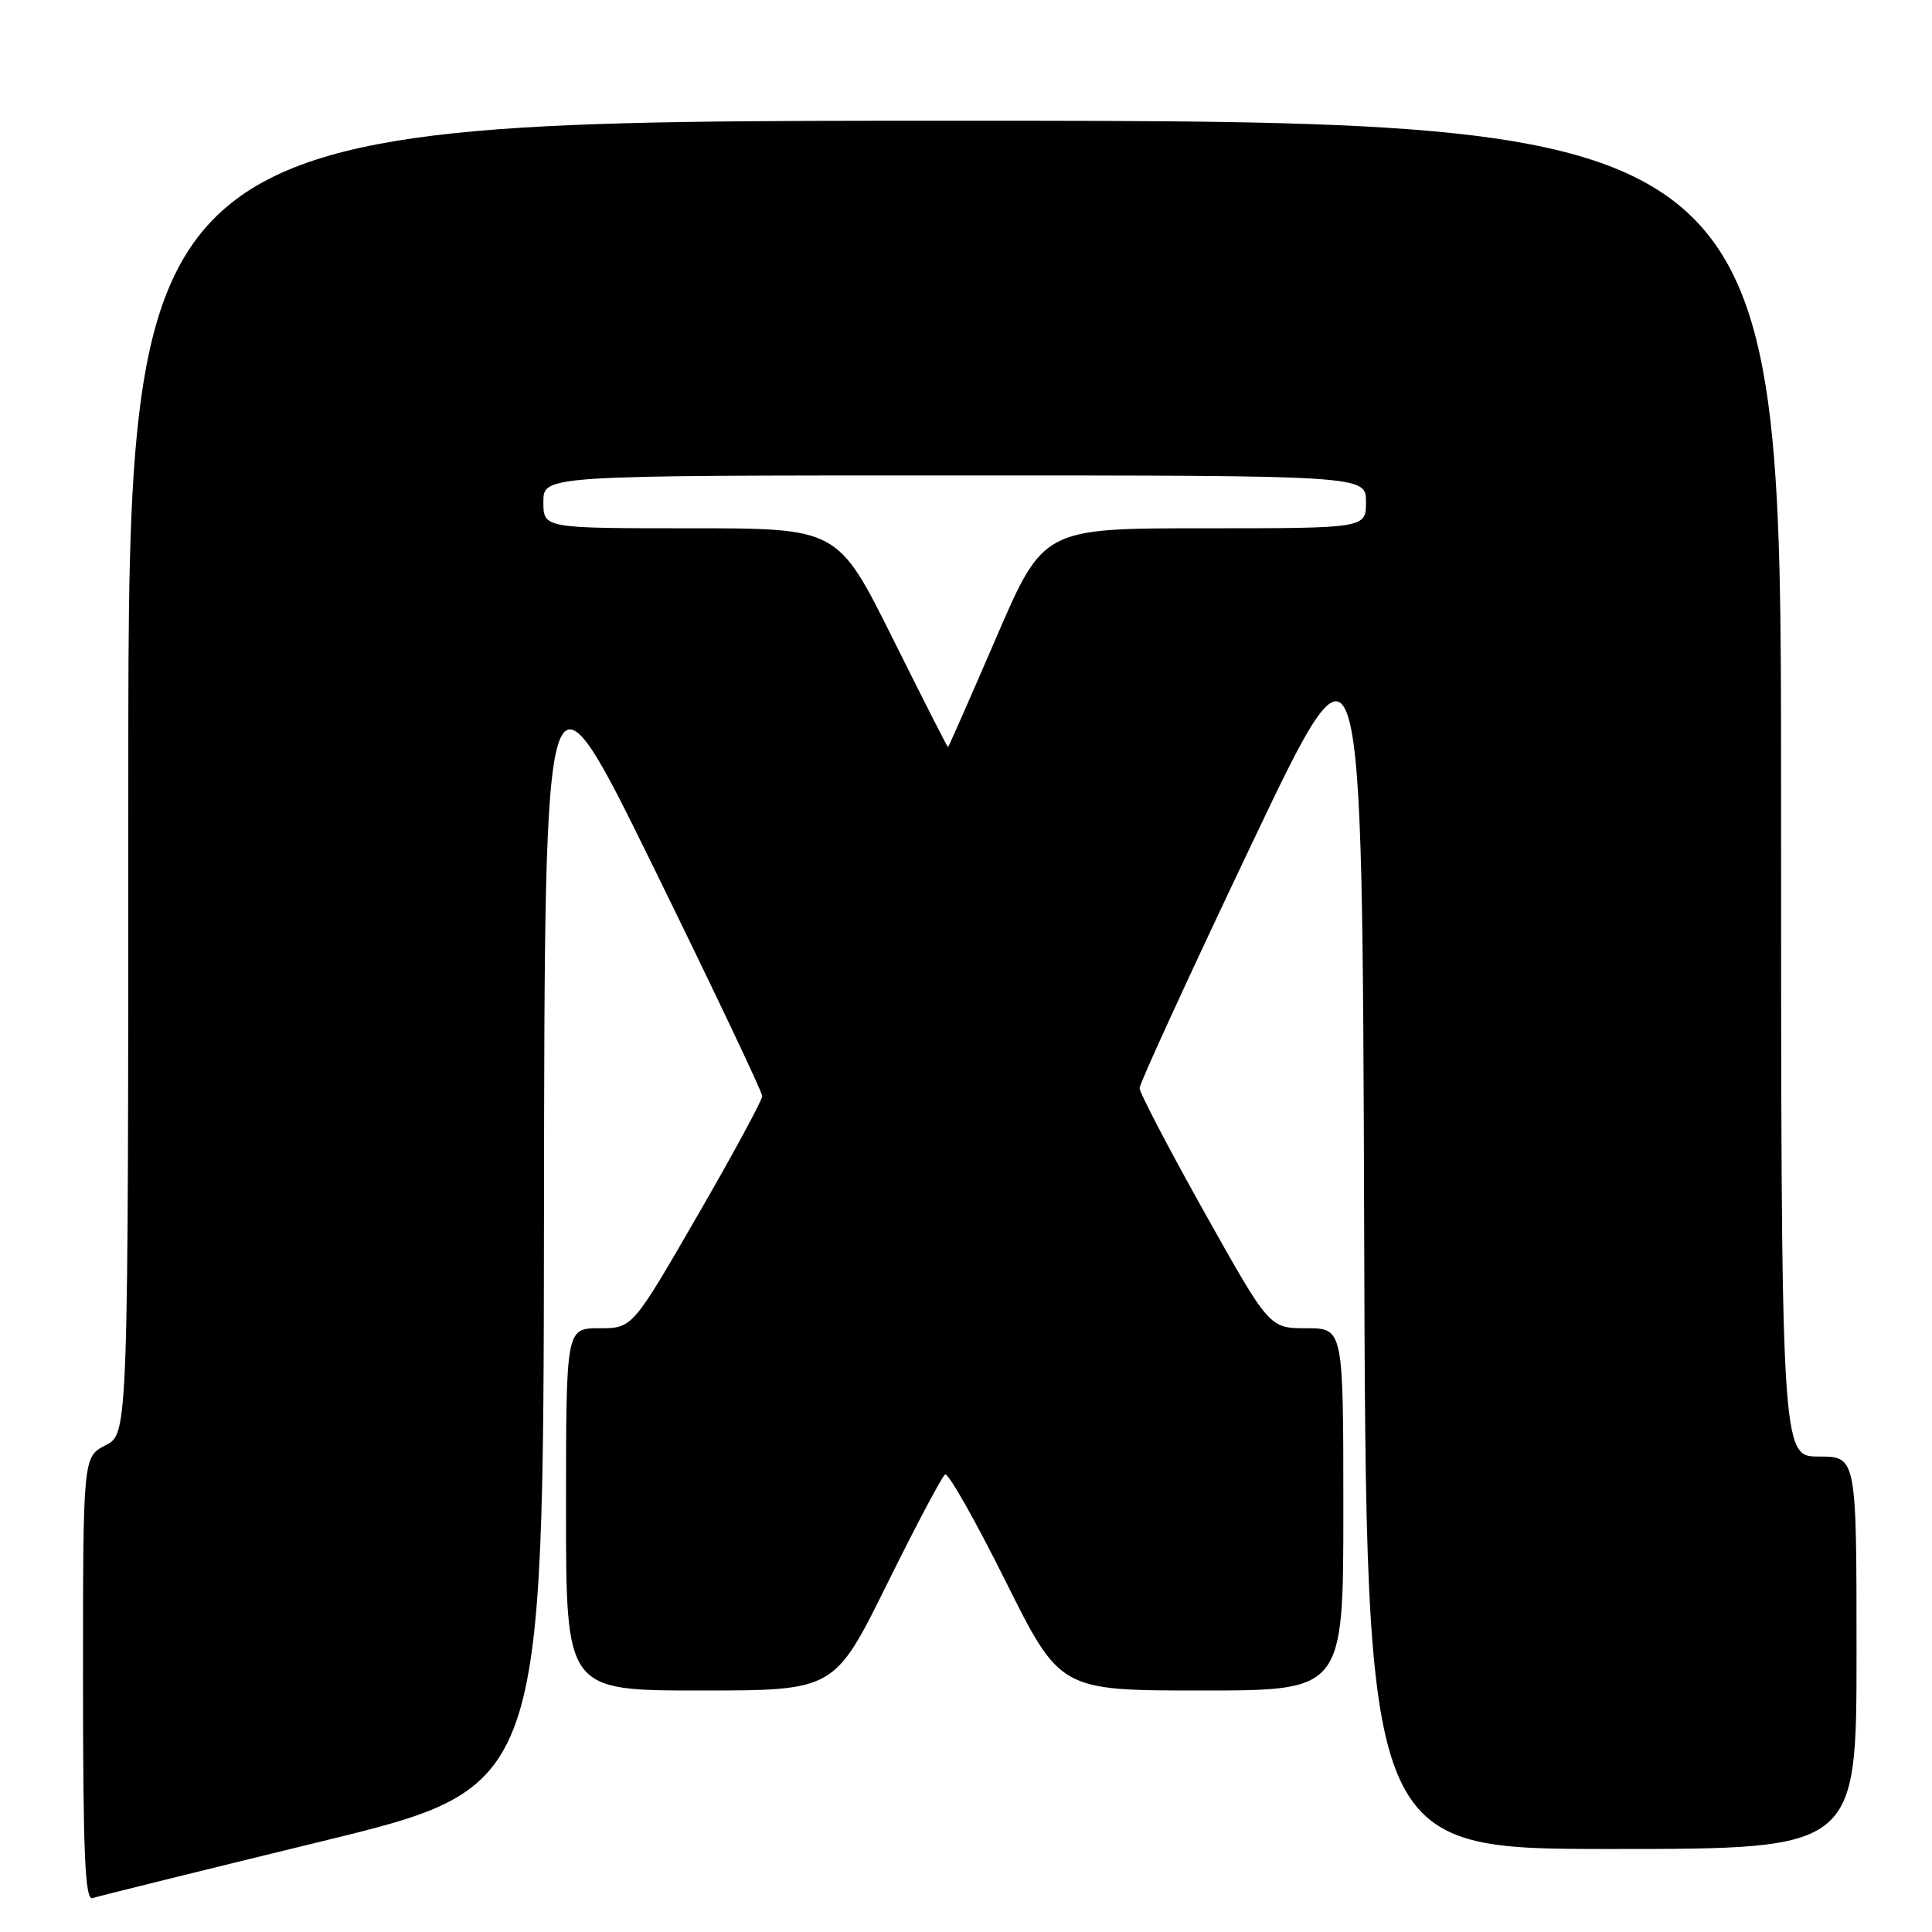 <?xml version="1.0" encoding="UTF-8" standalone="no"?>
<!DOCTYPE svg PUBLIC "-//W3C//DTD SVG 1.1//EN" "http://www.w3.org/Graphics/SVG/1.1/DTD/svg11.dtd" >
<svg xmlns="http://www.w3.org/2000/svg" xmlns:xlink="http://www.w3.org/1999/xlink" version="1.1" viewBox="0 0 256 256">
 <g >
 <path fill="currentColor"
d=" M 42.75 243.96 C 72.00 236.82 72.00 236.82 72.08 161.16 C 72.16 85.50 72.16 85.50 86.58 114.88 C 94.51 131.04 101.00 144.70 101.00 145.24 C 101.00 145.78 97.13 152.93 92.40 161.11 C 83.80 176.00 83.80 176.00 79.40 176.00 C 75.00 176.00 75.00 176.00 75.00 200.00 C 75.00 224.00 75.00 224.00 92.78 224.00 C 110.56 224.00 110.56 224.00 117.53 209.91 C 121.36 202.16 124.83 195.62 125.23 195.37 C 125.63 195.11 129.23 201.45 133.21 209.45 C 140.47 224.00 140.47 224.00 159.23 224.00 C 178.00 224.00 178.00 224.00 178.00 200.00 C 178.00 176.00 178.00 176.00 173.10 176.00 C 168.20 176.00 168.20 176.00 159.60 160.65 C 154.87 152.20 151.00 144.79 151.00 144.18 C 151.00 143.56 157.64 129.10 165.75 112.05 C 180.50 81.04 180.50 81.04 180.76 163.02 C 181.01 245.00 181.01 245.00 213.51 245.00 C 246.00 245.00 246.00 245.00 246.00 219.00 C 246.00 193.00 246.00 193.00 241.00 193.00 C 236.00 193.00 236.00 193.00 236.00 104.50 C 236.00 16.00 236.00 16.00 126.50 16.00 C 17.00 16.00 17.00 16.00 17.00 102.97 C 17.00 189.95 17.00 189.95 14.00 191.50 C 11.00 193.05 11.00 193.05 11.00 222.49 C 11.00 245.61 11.27 251.85 12.25 251.51 C 12.94 251.28 26.66 247.88 42.75 243.96 Z  M 118.24 84.50 C 111.01 70.00 111.01 70.00 91.50 70.00 C 72.00 70.00 72.00 70.00 72.00 66.50 C 72.00 63.00 72.00 63.00 126.50 63.00 C 181.00 63.00 181.00 63.00 181.00 66.50 C 181.00 70.00 181.00 70.00 159.62 70.00 C 138.25 70.00 138.25 70.00 132.00 84.50 C 128.56 92.47 125.69 99.00 125.61 99.00 C 125.53 99.00 122.21 92.47 118.24 84.50 Z "/>
</g>
</svg>